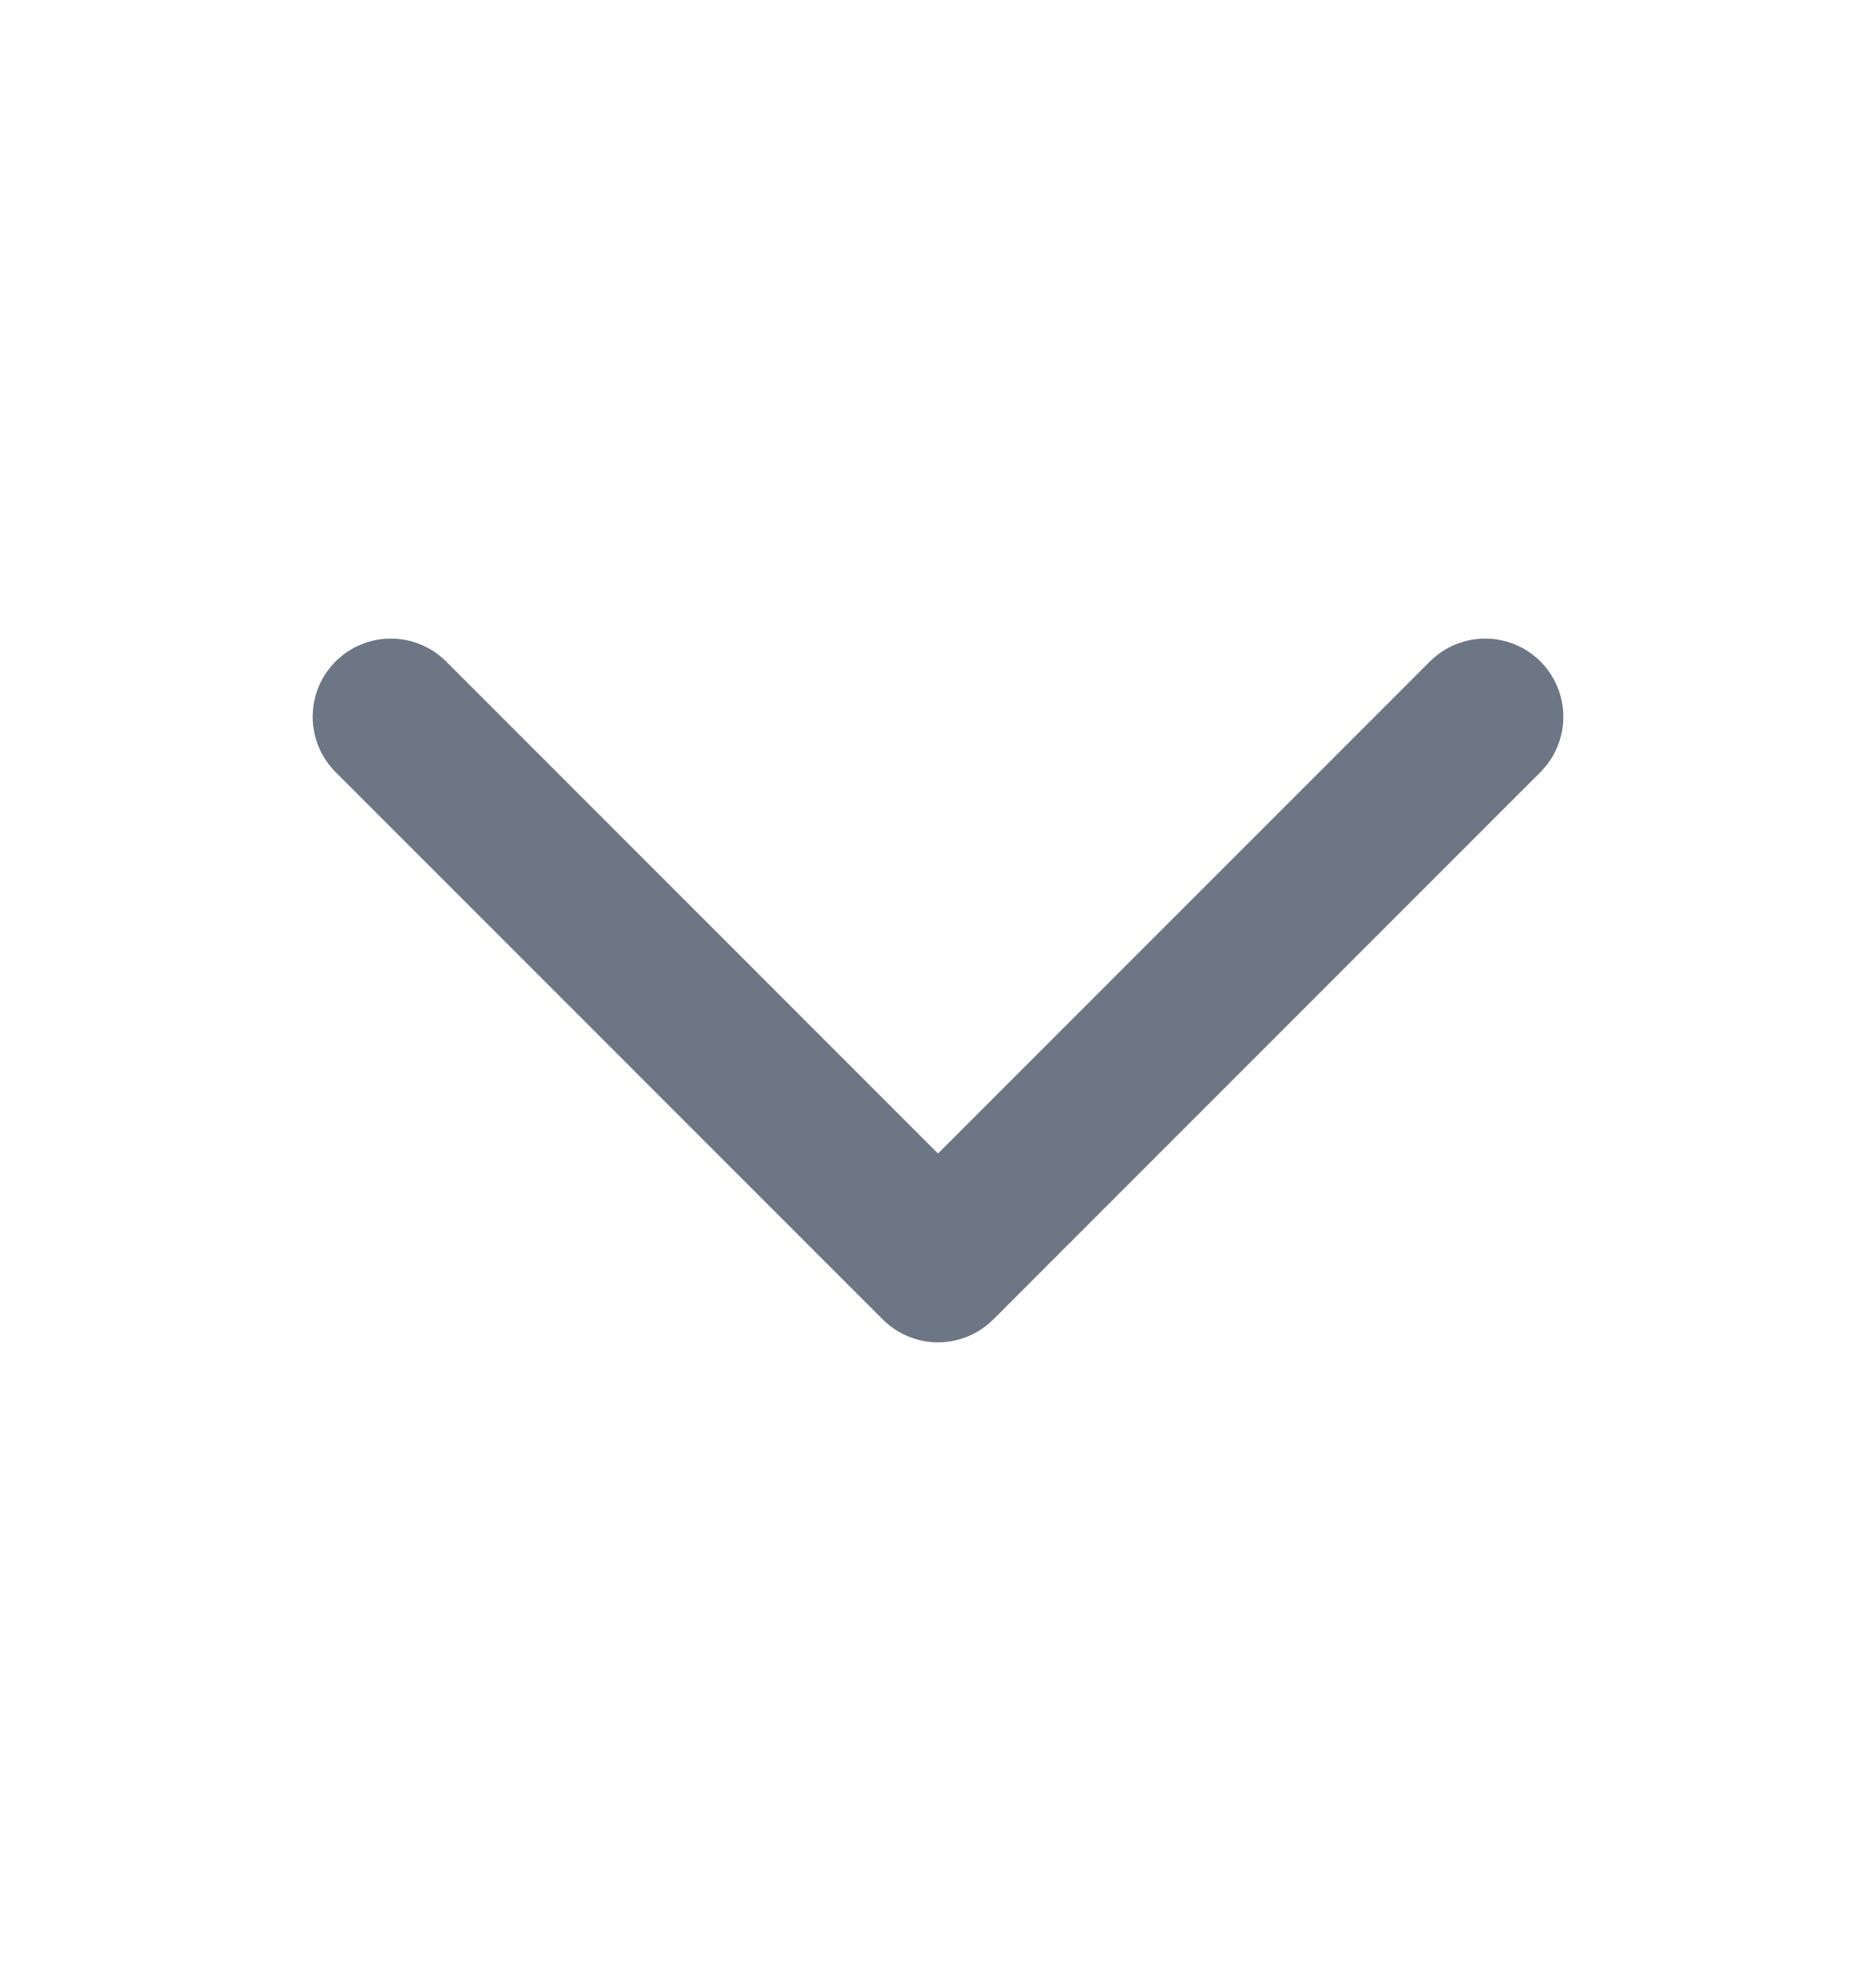 <svg width="18" height="19" viewBox="0 0 18 19" fill="none" xmlns="http://www.w3.org/2000/svg"><path d="M14.25 6.875L9 12.125L3.75 6.875" stroke="#6C7685" stroke-width="1.5" stroke-linecap="round" stroke-linejoin="round"/></svg>